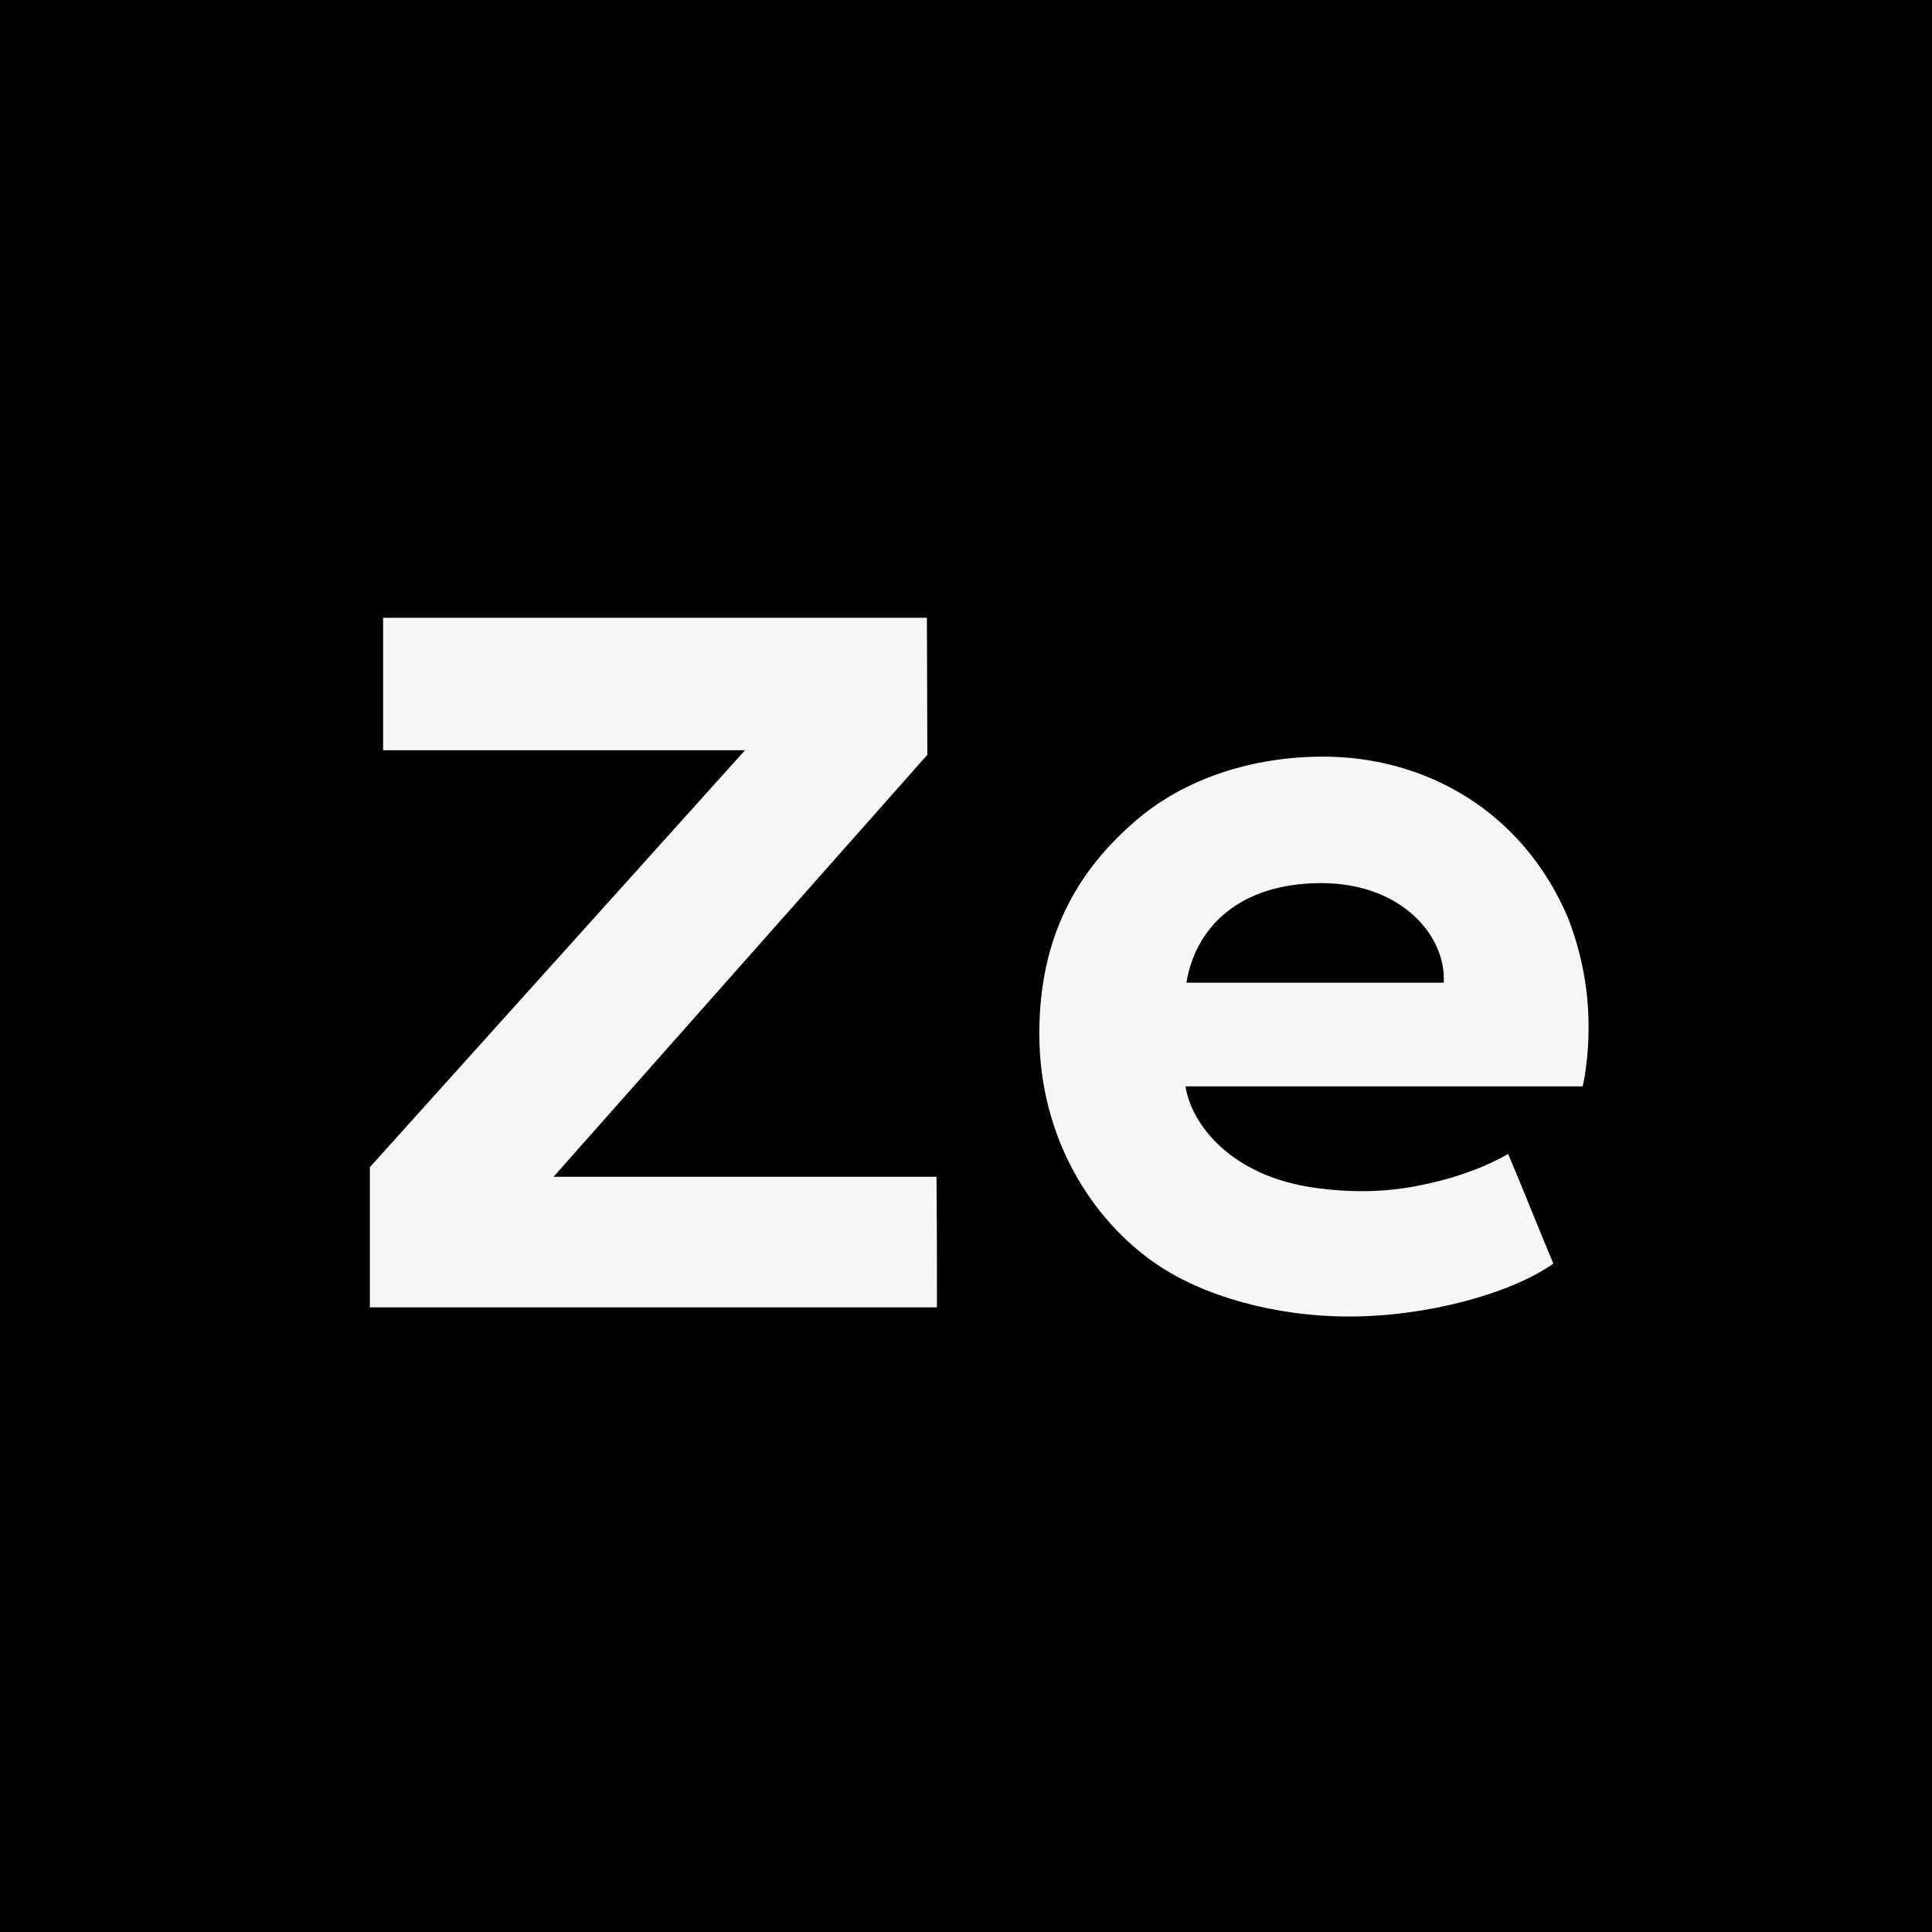 <svg width="1024" height="1024" viewBox="0 0 1024 1024" fill="none" xmlns="http://www.w3.org/2000/svg">
<rect width="1024" height="1024" fill="black"/>
<circle cx="519" cy="512" r="496" fill="black"/>
<path d="M496.602 692.94C401.418 692.94 292.428 692.94 196.031 692.94C196.031 681.323 196.031 618.631 196.031 618.631L394.878 397.637H203.055V327.442H491.275L491.517 400.057L293.396 623.713C293.396 623.713 372.111 623.713 403.113 623.713C433.872 623.713 464.874 623.713 496.36 623.713C496.602 646.708 496.602 669.703 496.602 692.94Z" fill="#F6F6F6"/>
<path fill-rule="evenodd" clip-rule="evenodd" d="M838.836 575.788C838.836 575.788 840.046 570.706 840.53 566.348C844.165 538.755 841.015 512.129 831.085 486.471C806.865 429.589 755.276 401.027 701.265 401.027C664.692 401.027 628.122 412.162 601.478 435.399C570.719 462.023 550.86 496.637 550.86 547.954C550.86 602.657 578.469 646.467 612.863 669.946C637.567 686.89 675.593 697.784 715.071 697.784C756.244 697.784 800.81 685.68 823.335 669.704C820.9 664.107 816.199 652.572 811.449 640.918C806.752 629.393 802.007 617.751 799.357 611.613C787.975 618.148 773.443 623.715 756.973 627.347C740.744 630.976 722.822 632.913 698.36 629.766C651.131 623.715 631.027 594.427 628.364 575.788H838.836ZM628.837 520.839C633.682 491.065 657.418 468.07 700.286 468.07C743.157 468.07 766.65 496.391 765.197 520.839H640.222H628.837Z" fill="#F6F6F6"/>
</svg>
